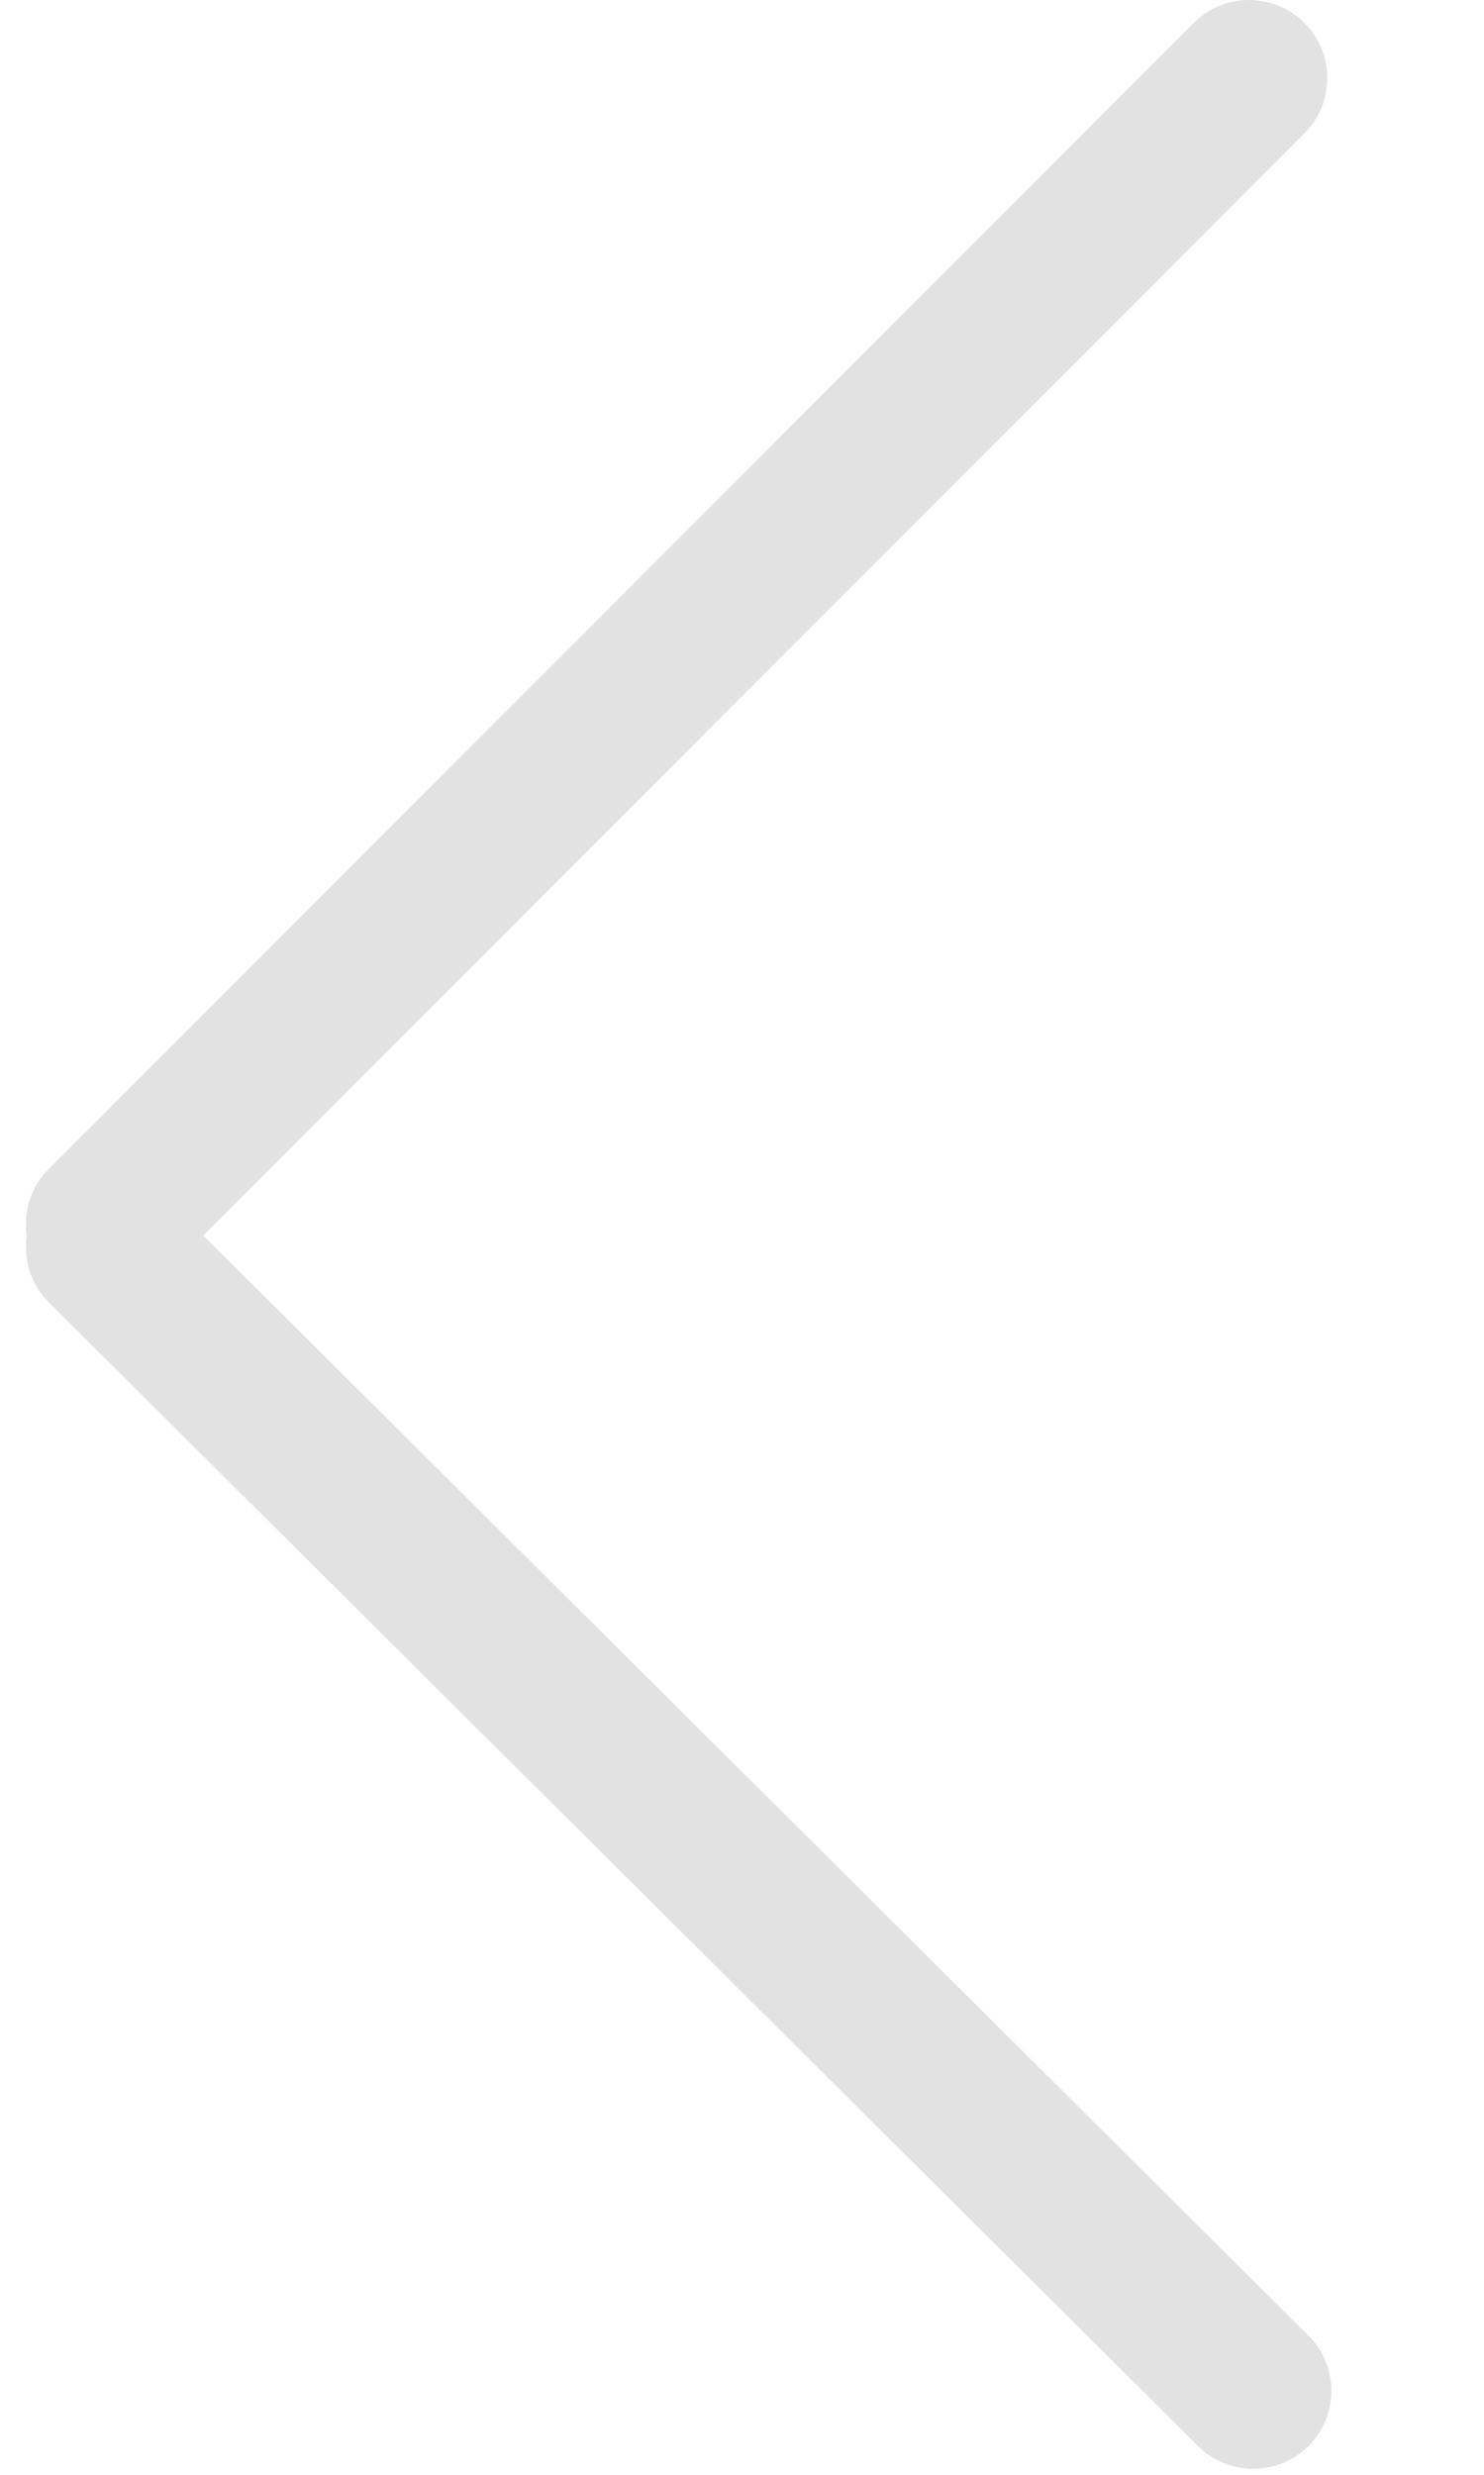 <svg width="9" height="15" viewBox="0 0 9 15" fill="none" xmlns="http://www.w3.org/2000/svg">
<path d="M0.162 7.49C0.142 7.633 0.185 7.783 0.295 7.893L7.265 14.825C7.45 15.01 7.751 15.01 7.936 14.825C8.023 14.738 8.068 14.627 8.074 14.514C8.08 14.384 8.034 14.254 7.935 14.156L1.233 7.489L7.911 0.808C7.998 0.721 8.044 0.609 8.049 0.496C8.056 0.368 8.009 0.237 7.91 0.138C7.725 -0.046 7.424 -0.046 7.24 0.139L0.294 7.087C0.184 7.197 0.141 7.347 0.162 7.49Z" fill="#E2E2E2"/>
</svg>
